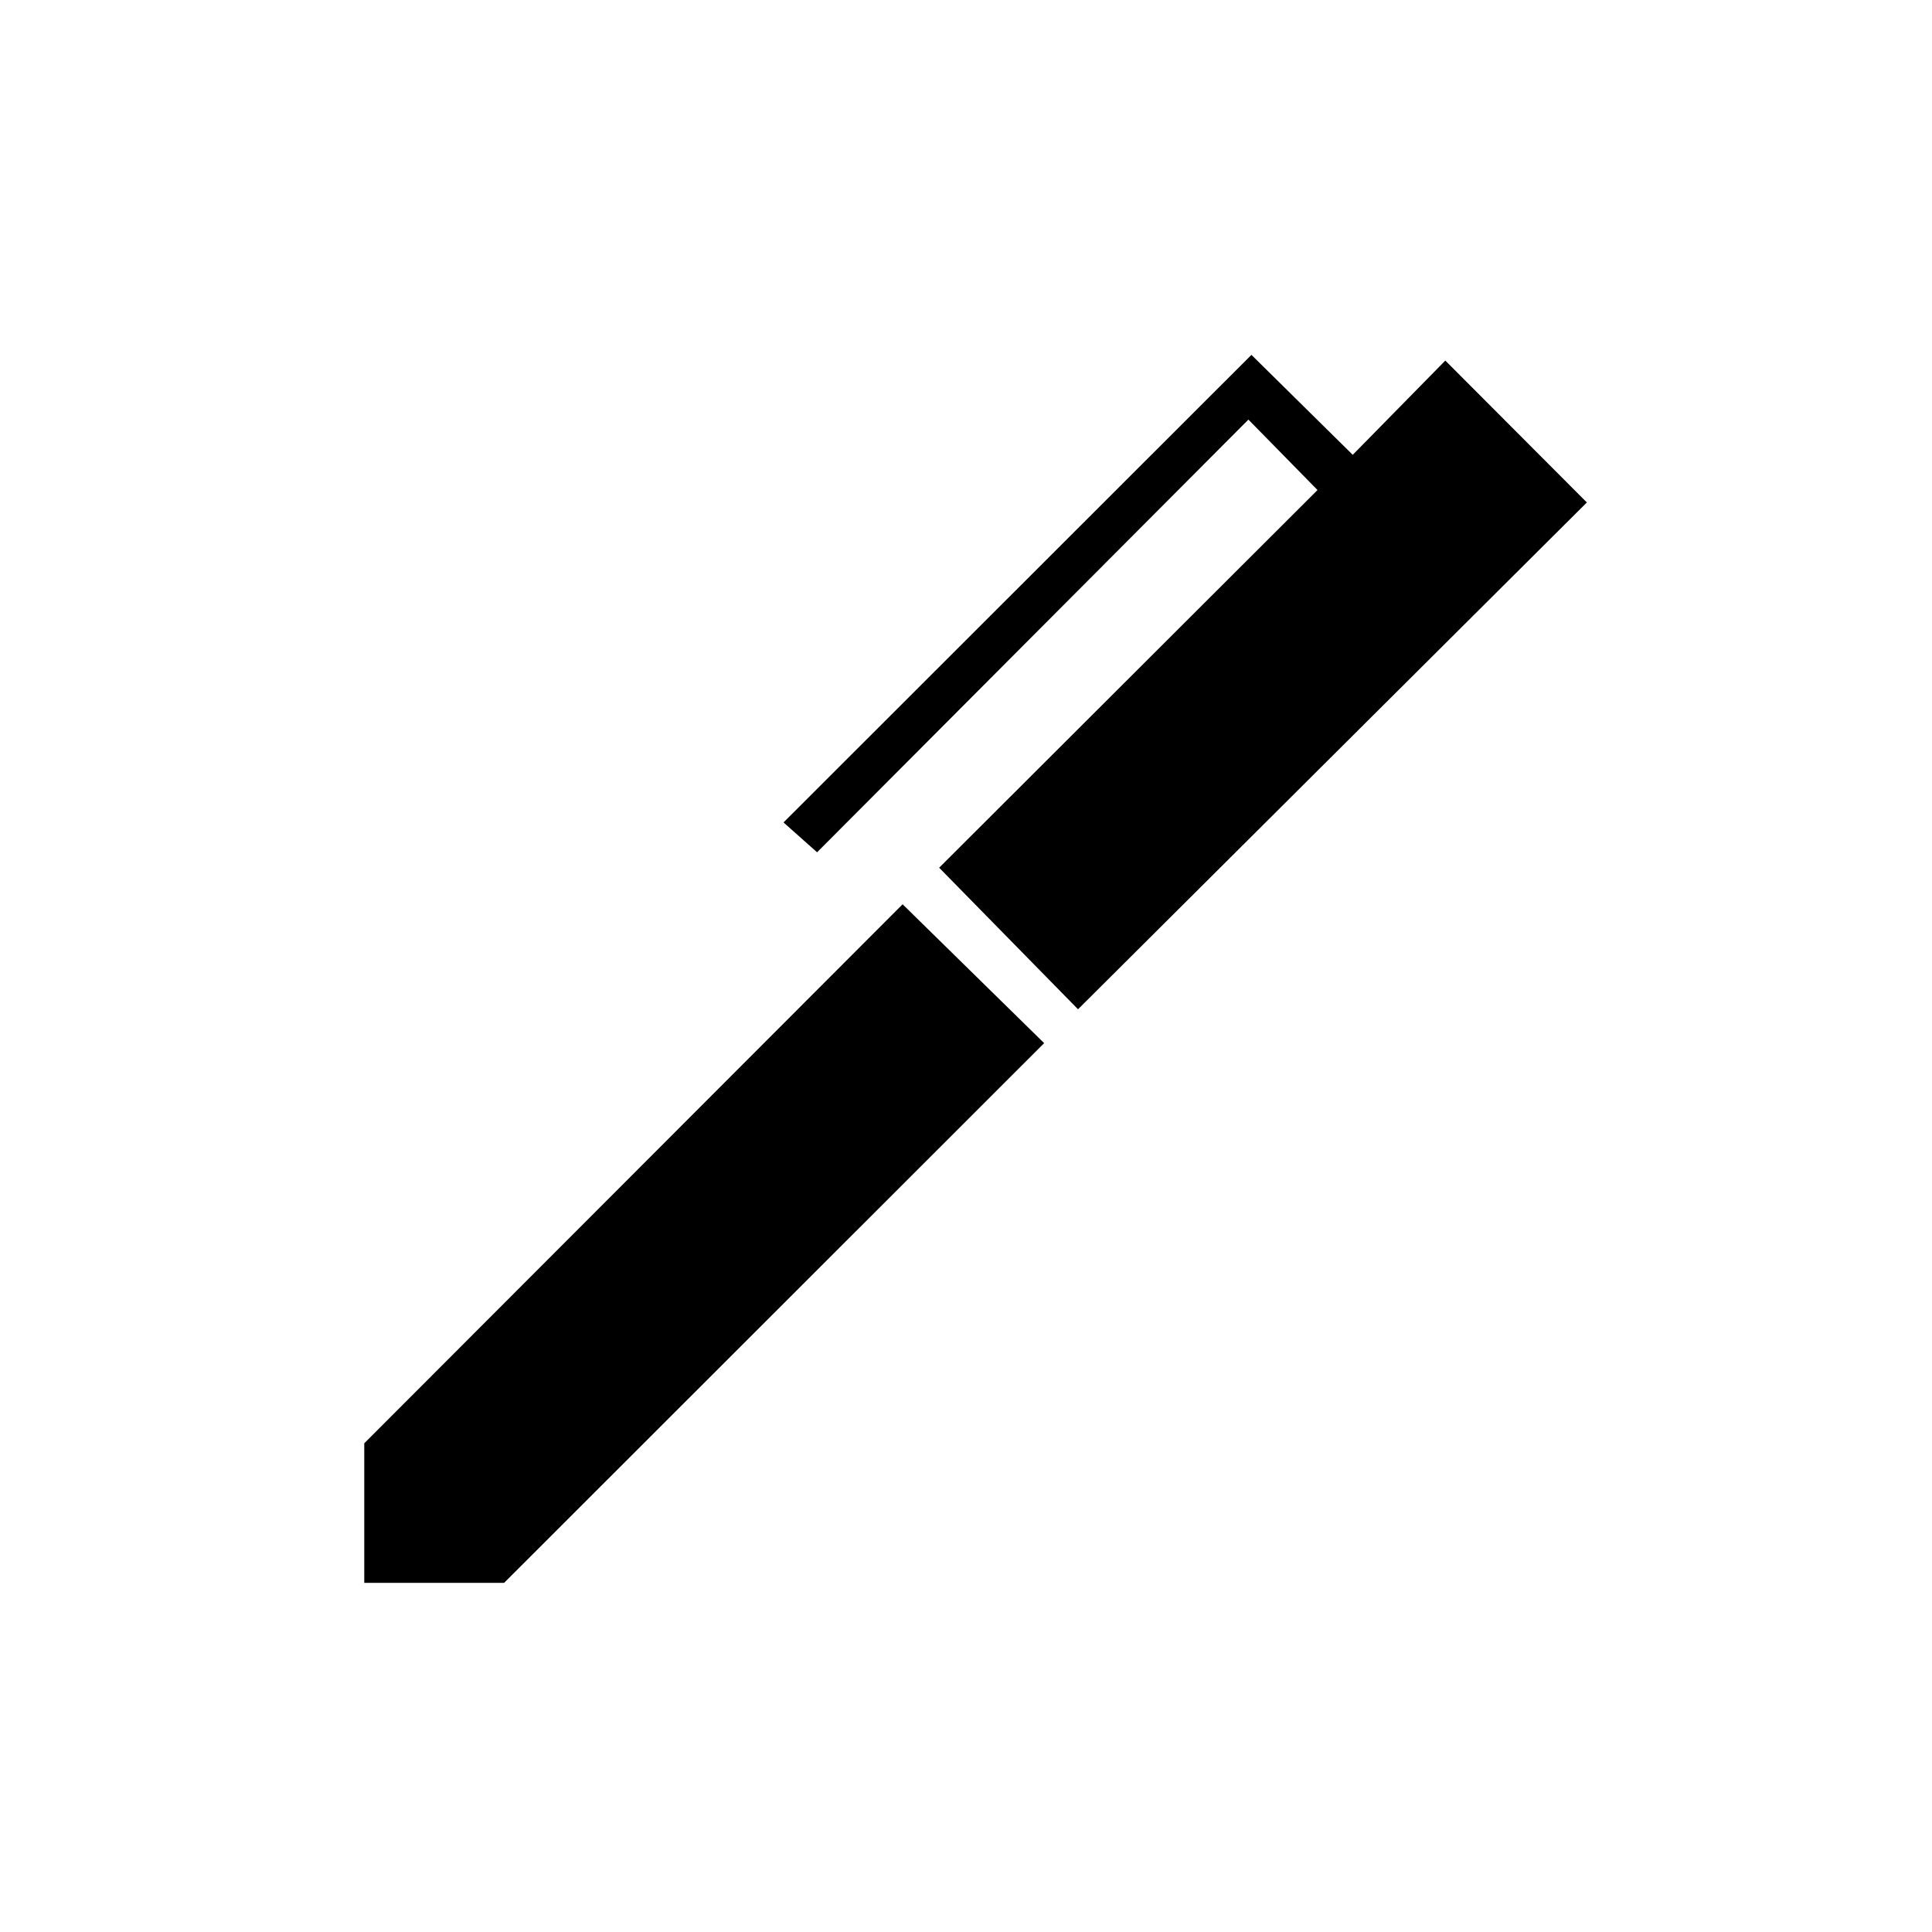 <svg xmlns="http://www.w3.org/2000/svg" height="40" viewBox="0 -960 960 960" width="40"><path d="m535.667-458.5-69-70.333 188-187.667-34.333-35L406-536.5l-16.667-14.833 232.501-232.334L672.167-734l46-46.833 70.333 70.5L535.667-458.5ZM250.5-173.5H181v-69.333l267.5-267.834 70.333 69L250.5-173.5Z"/></svg>